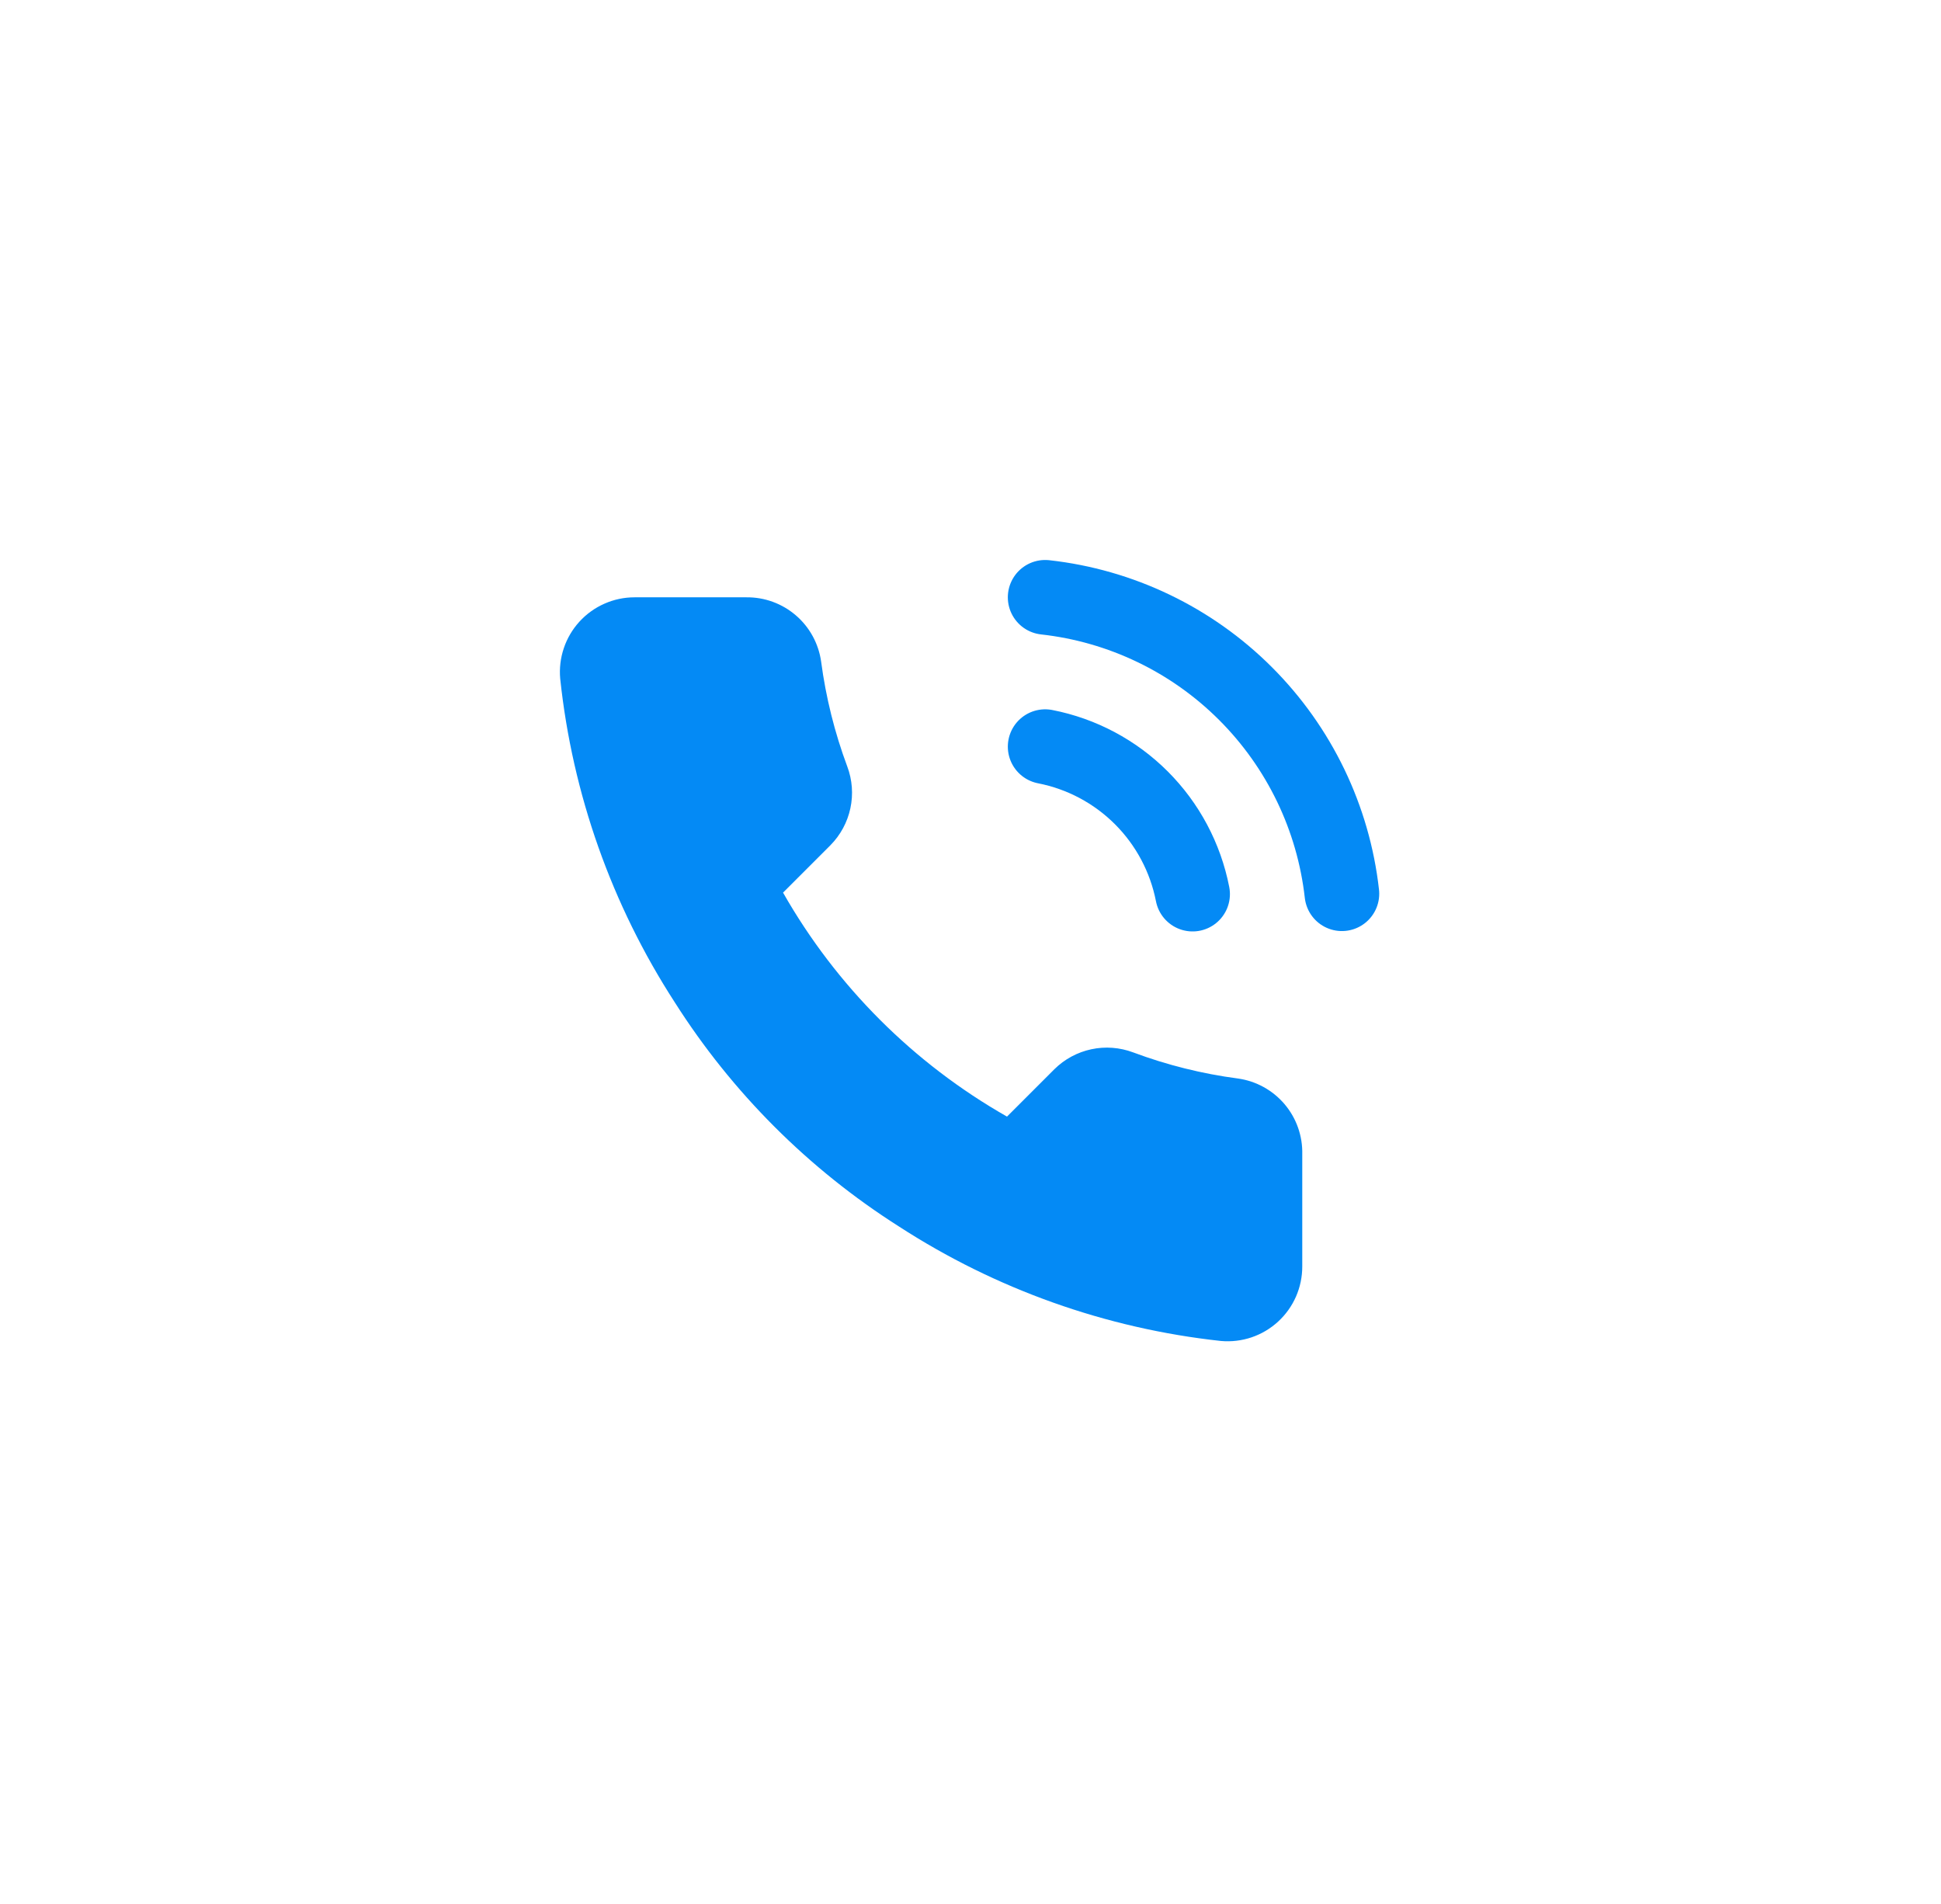<svg width="52" height="51" viewBox="0 0 52 51" fill="none" xmlns="http://www.w3.org/2000/svg">
<g filter="url(#filter0_d)">
<path d="M28 12C28.977 12.191 29.874 12.668 30.578 13.372C31.282 14.076 31.759 14.973 31.95 15.95M28 8C30.029 8.225 31.922 9.134 33.366 10.577C34.811 12.02 35.722 13.911 35.95 15.94" stroke="#048AF5" stroke-width="2" stroke-linecap="round" stroke-linejoin="round"/>
</g>
<g filter="url(#filter1_d)">
<path d="M34.888 22.92V25.92C34.889 26.199 34.832 26.474 34.721 26.729C34.609 26.985 34.445 27.214 34.24 27.402C34.035 27.59 33.793 27.734 33.529 27.823C33.265 27.912 32.986 27.945 32.708 27.92C29.631 27.586 26.675 26.534 24.078 24.85C21.662 23.315 19.613 21.266 18.078 18.85C16.388 16.241 15.336 13.271 15.008 10.18C14.983 9.904 15.016 9.625 15.105 9.362C15.193 9.099 15.336 8.857 15.523 8.652C15.71 8.447 15.938 8.283 16.192 8.171C16.446 8.058 16.721 8 16.998 8H19.998C20.483 7.995 20.954 8.167 21.322 8.484C21.69 8.8 21.93 9.24 21.998 9.72C22.125 10.68 22.36 11.623 22.698 12.53C22.833 12.888 22.862 13.277 22.782 13.651C22.702 14.025 22.517 14.368 22.248 14.64L20.978 15.91C22.402 18.414 24.475 20.486 26.978 21.91L28.248 20.64C28.52 20.371 28.863 20.186 29.237 20.106C29.611 20.026 30 20.056 30.358 20.19C31.265 20.529 32.208 20.764 33.168 20.89C33.654 20.959 34.097 21.203 34.415 21.578C34.732 21.952 34.9 22.43 34.888 22.92Z" fill="#048AF5"/>
</g>
<defs>
<filter id="filter0_d" x="12" y="0" width="39.95" height="39.95" filterUnits="userSpaceOnUse" color-interpolation-filters="sRGB">
<feFlood flood-opacity="0" result="BackgroundImageFix"/>
<feColorMatrix in="SourceAlpha" type="matrix" values="0 0 0 0 0 0 0 0 0 0 0 0 0 0 0 0 0 0 127 0"/>
<feOffset dy="8"/>
<feGaussianBlur stdDeviation="7.5"/>
<feColorMatrix type="matrix" values="0 0 0 0 0.016 0 0 0 0 0.541 0 0 0 0 0.961 0 0 0 0.38 0"/>
<feBlend mode="normal" in2="BackgroundImageFix" result="effect1_dropShadow"/>
<feBlend mode="normal" in="SourceGraphic" in2="effect1_dropShadow" result="shape"/>
</filter>
<filter id="filter1_d" x="0" y="1" width="49.889" height="49.928" filterUnits="userSpaceOnUse" color-interpolation-filters="sRGB">
<feFlood flood-opacity="0" result="BackgroundImageFix"/>
<feColorMatrix in="SourceAlpha" type="matrix" values="0 0 0 0 0 0 0 0 0 0 0 0 0 0 0 0 0 0 127 0"/>
<feOffset dy="8"/>
<feGaussianBlur stdDeviation="7.5"/>
<feColorMatrix type="matrix" values="0 0 0 0 0.016 0 0 0 0 0.541 0 0 0 0 0.961 0 0 0 0.38 0"/>
<feBlend mode="normal" in2="BackgroundImageFix" result="effect1_dropShadow"/>
<feBlend mode="normal" in="SourceGraphic" in2="effect1_dropShadow" result="shape"/>
</filter>
</defs>
</svg>
